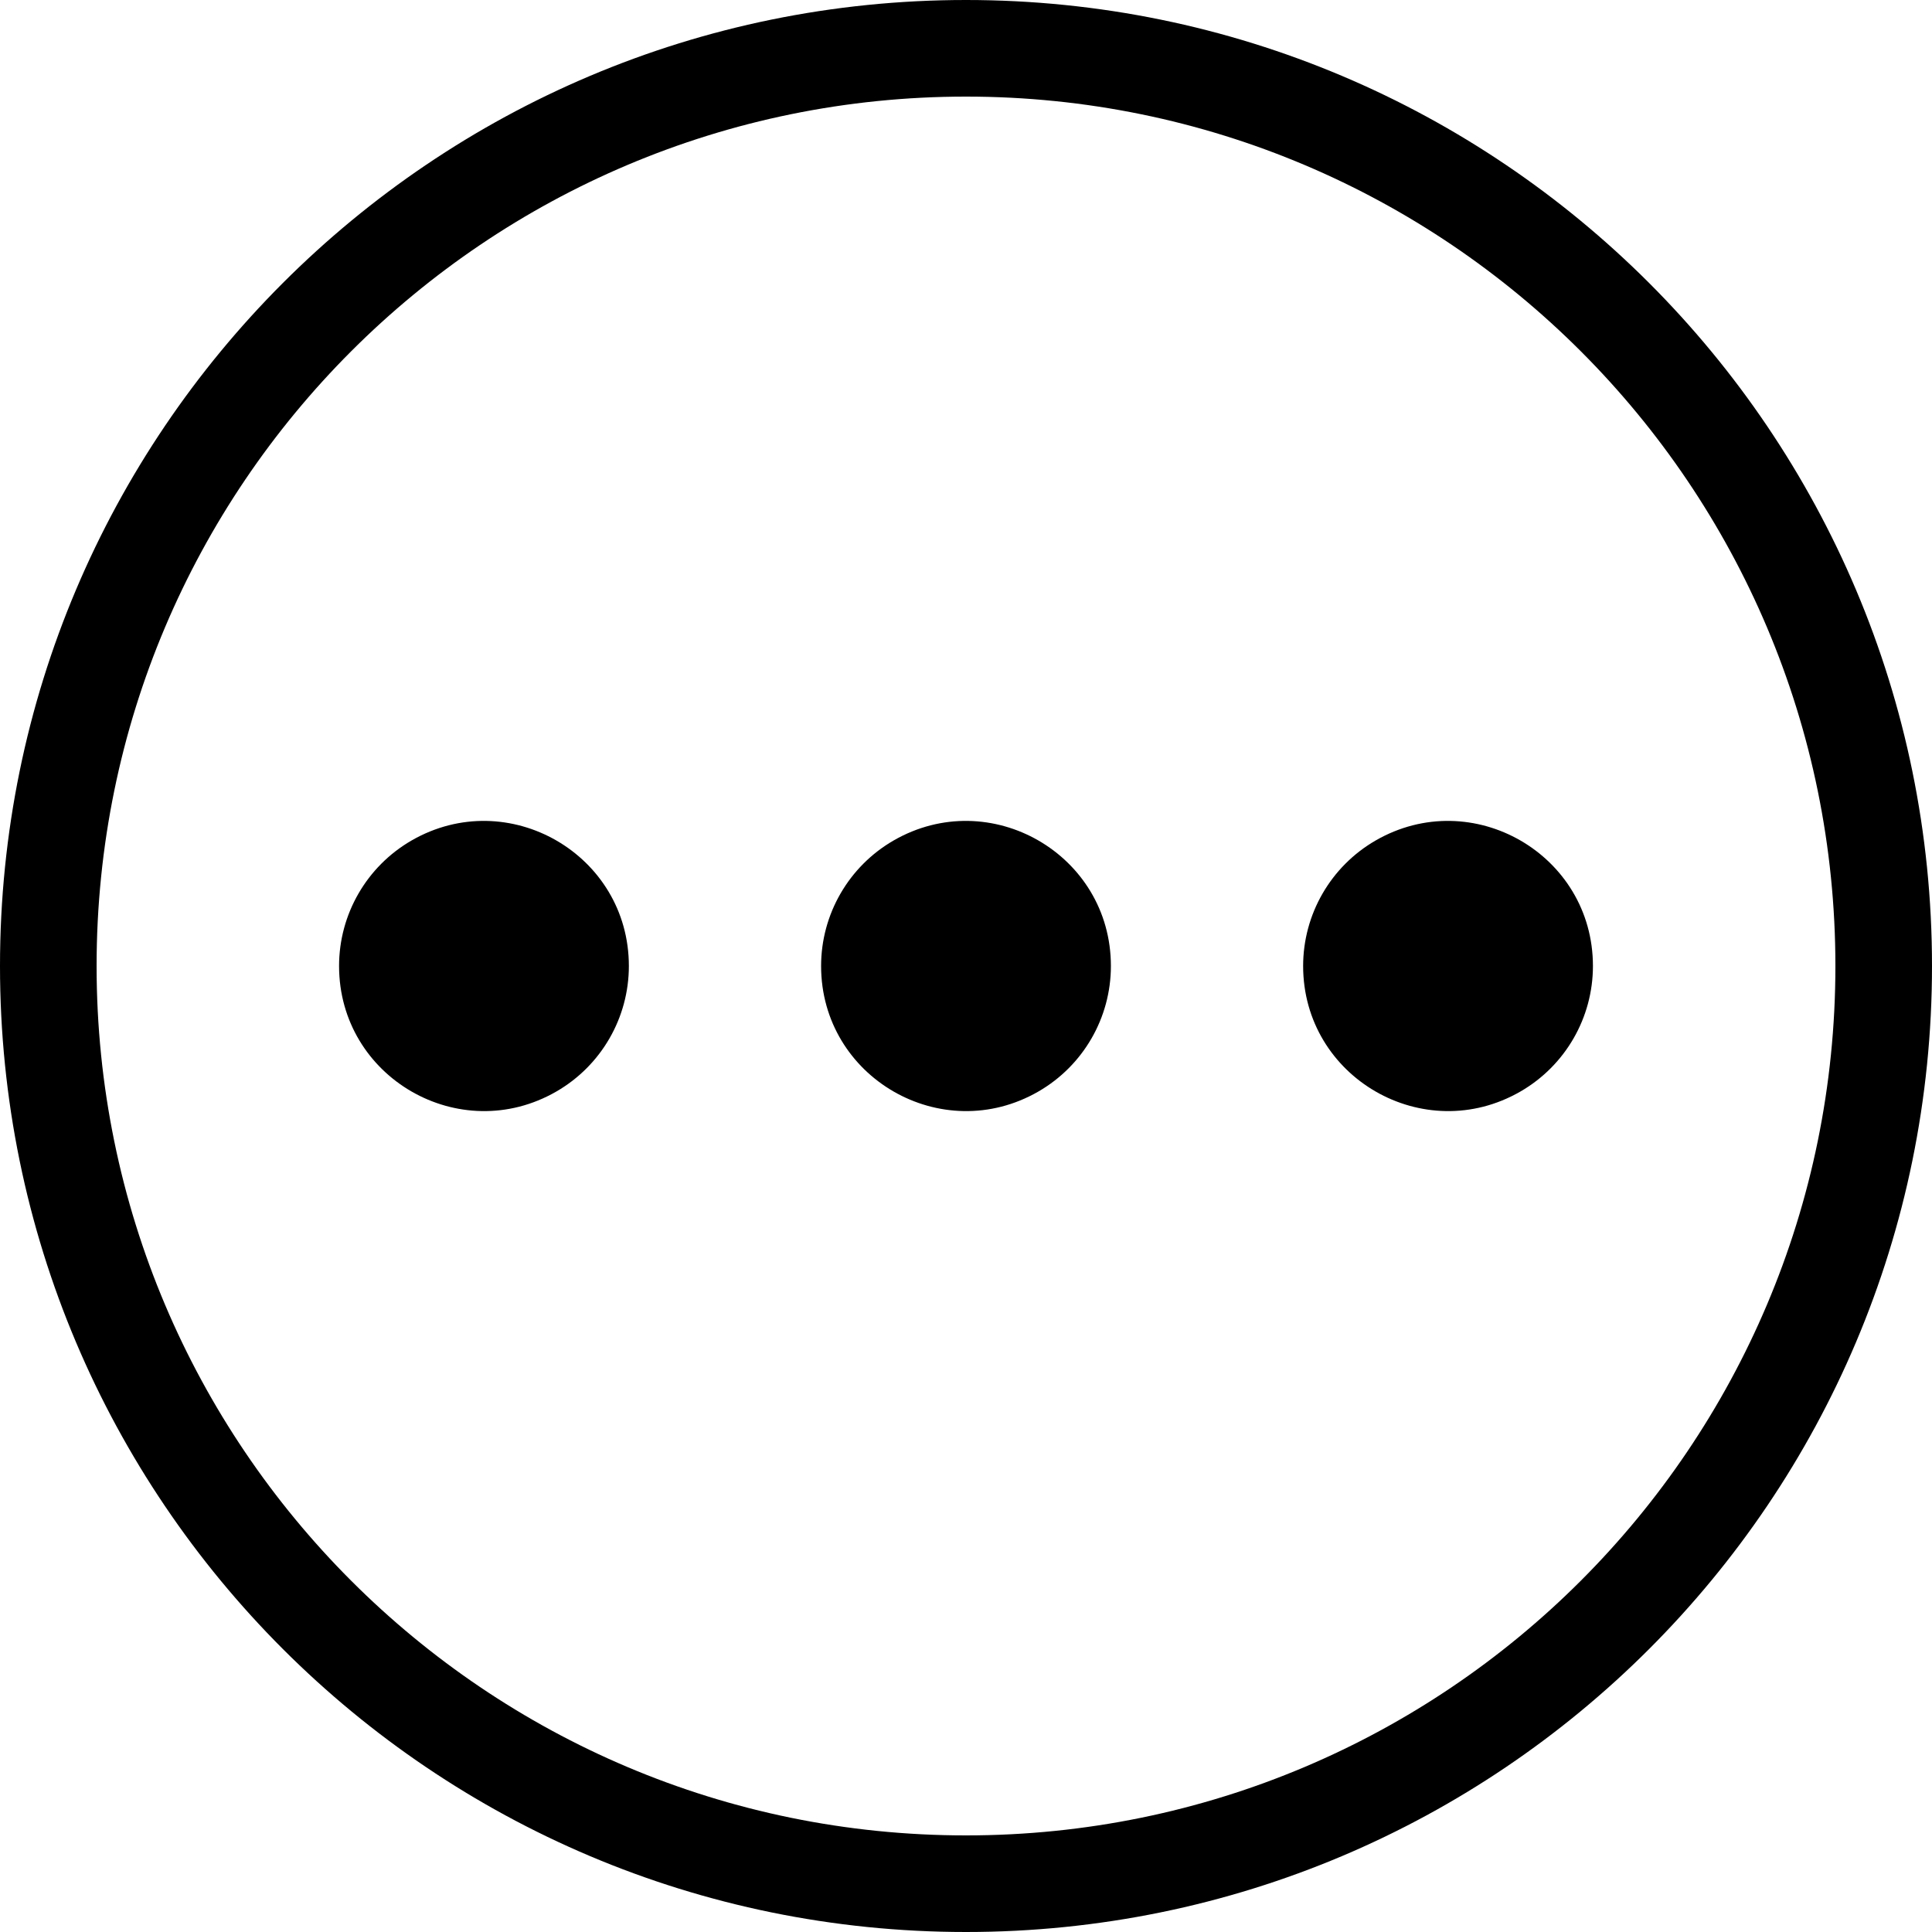 <?xml version="1.0" encoding="utf-8"?>
<svg version="1.1" xmlns="http://www.w3.org/2000/svg" xmlns:xlink="http://www.w3.org/1999/xlink" x="0px" y="0px" viewBox="0 0 1024 1024" xml:space="preserve">
 <path d="M179.712,512C179.712,571.136,243.712,608.051,294.912,578.509C318.669,564.787,333.312,539.443,333.312,512C333.312,452.864,269.312,415.949,218.112,445.491C194.355,459.213,179.712,484.557,179.712,512M435.2,512C435.2,571.136,499.2,608.051,550.4,578.509C574.157,564.787,588.8,539.443,588.8,512C588.8,452.864,524.8,415.949,473.6,445.491C449.843,459.213,435.2,484.557,435.2,512M690.688,512C690.688,571.136,754.688,608.051,805.888,578.509C829.645,564.787,844.288,539.443,844.288,512C844.288,452.864,780.288,415.949,729.088,445.491C705.331,459.213,690.688,484.557,690.688,512M512,1024C229.222,1024,0,794.778,0,512C0,229.222,229.222,0,512,0C794.778,0,1024,229.222,1024,512C1024,794.778,794.778,1024,512,1024C512,1024,512,1024,512,1024C512,1024,512,1024,512,1024M512,51.2C257.485,51.2,51.2,257.485,51.2,512C51.2,766.515,257.485,972.8,512,972.8C766.515,972.8,972.8,766.515,972.8,512C972.8,257.485,766.515,51.2,512,51.2C512,51.2,512,51.2,512,51.2C512,51.2,512,51.2,512,51.2" />
</svg>